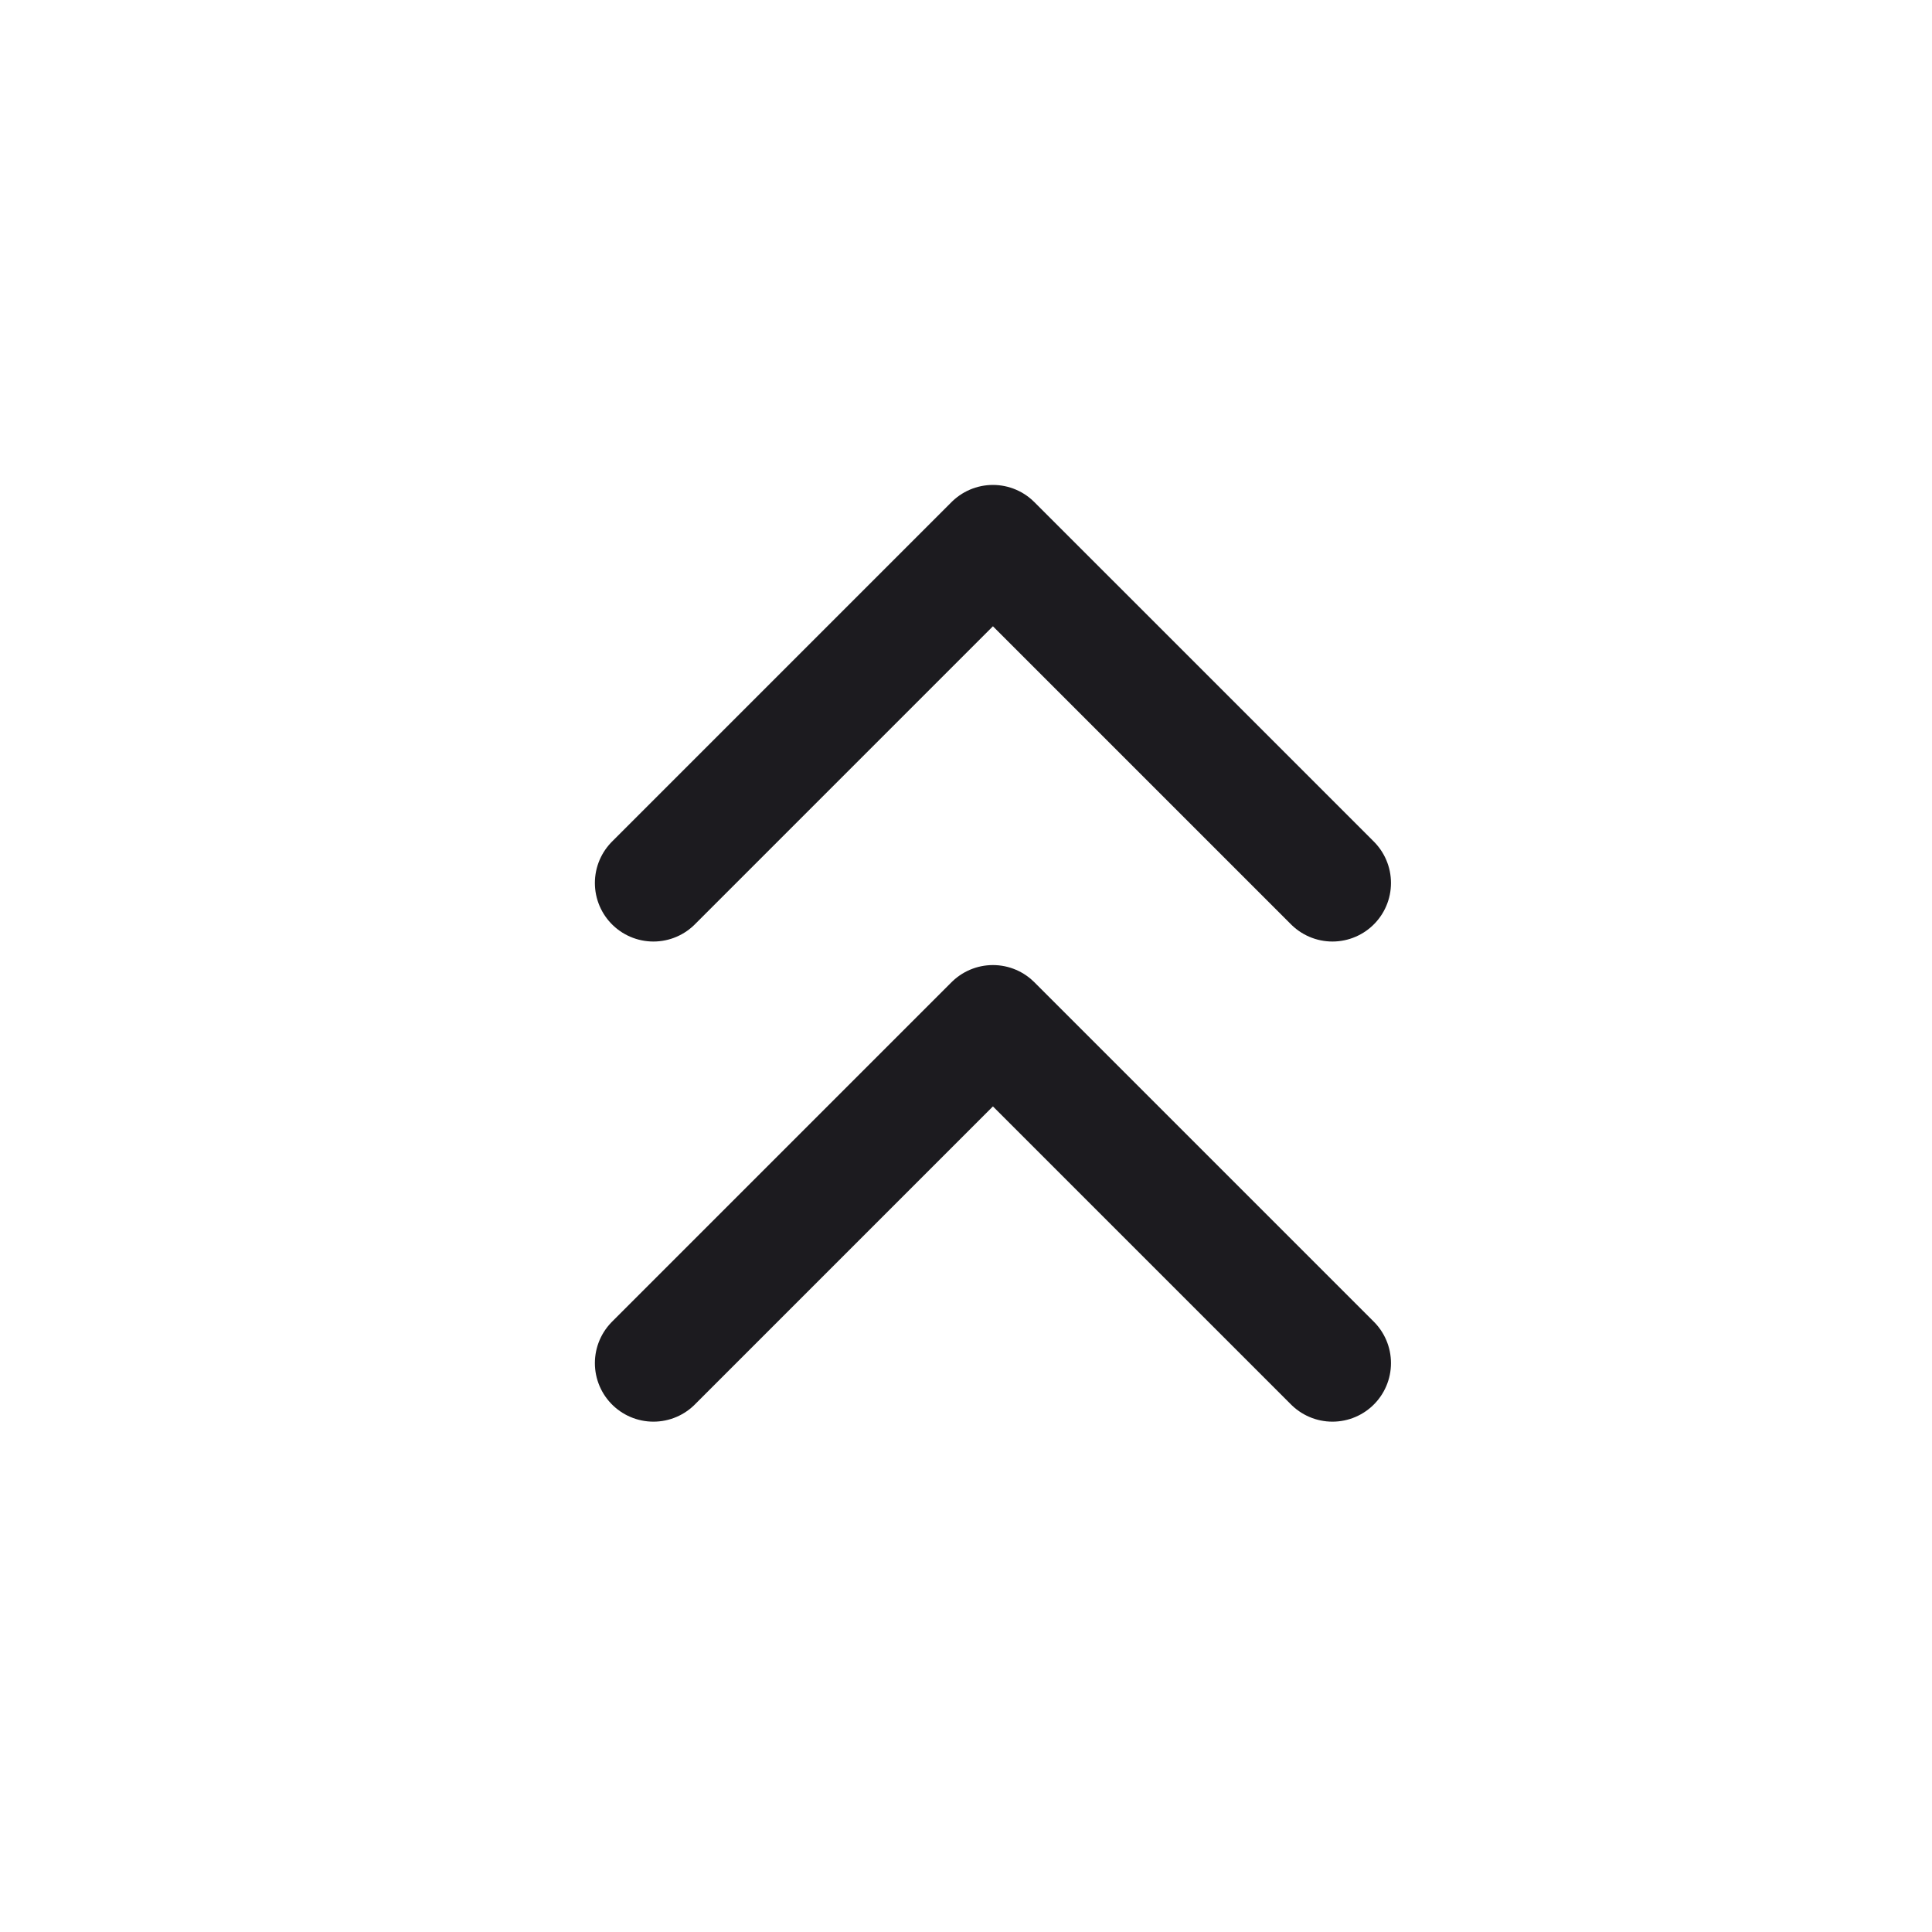 <svg width="33" height="33" viewBox="0 0 33 33" fill="none" xmlns="http://www.w3.org/2000/svg">
<path d="M11.161 15.082L16.96 9.283L22.759 15.082" stroke="#1C1B1F" stroke-width="2" stroke-linecap="round" stroke-linejoin="round"/>
<path d="M11.161 23.283L16.96 17.484L22.759 23.283" stroke="#1C1B1F" stroke-width="2" stroke-linecap="round" stroke-linejoin="round"/>
</svg>
